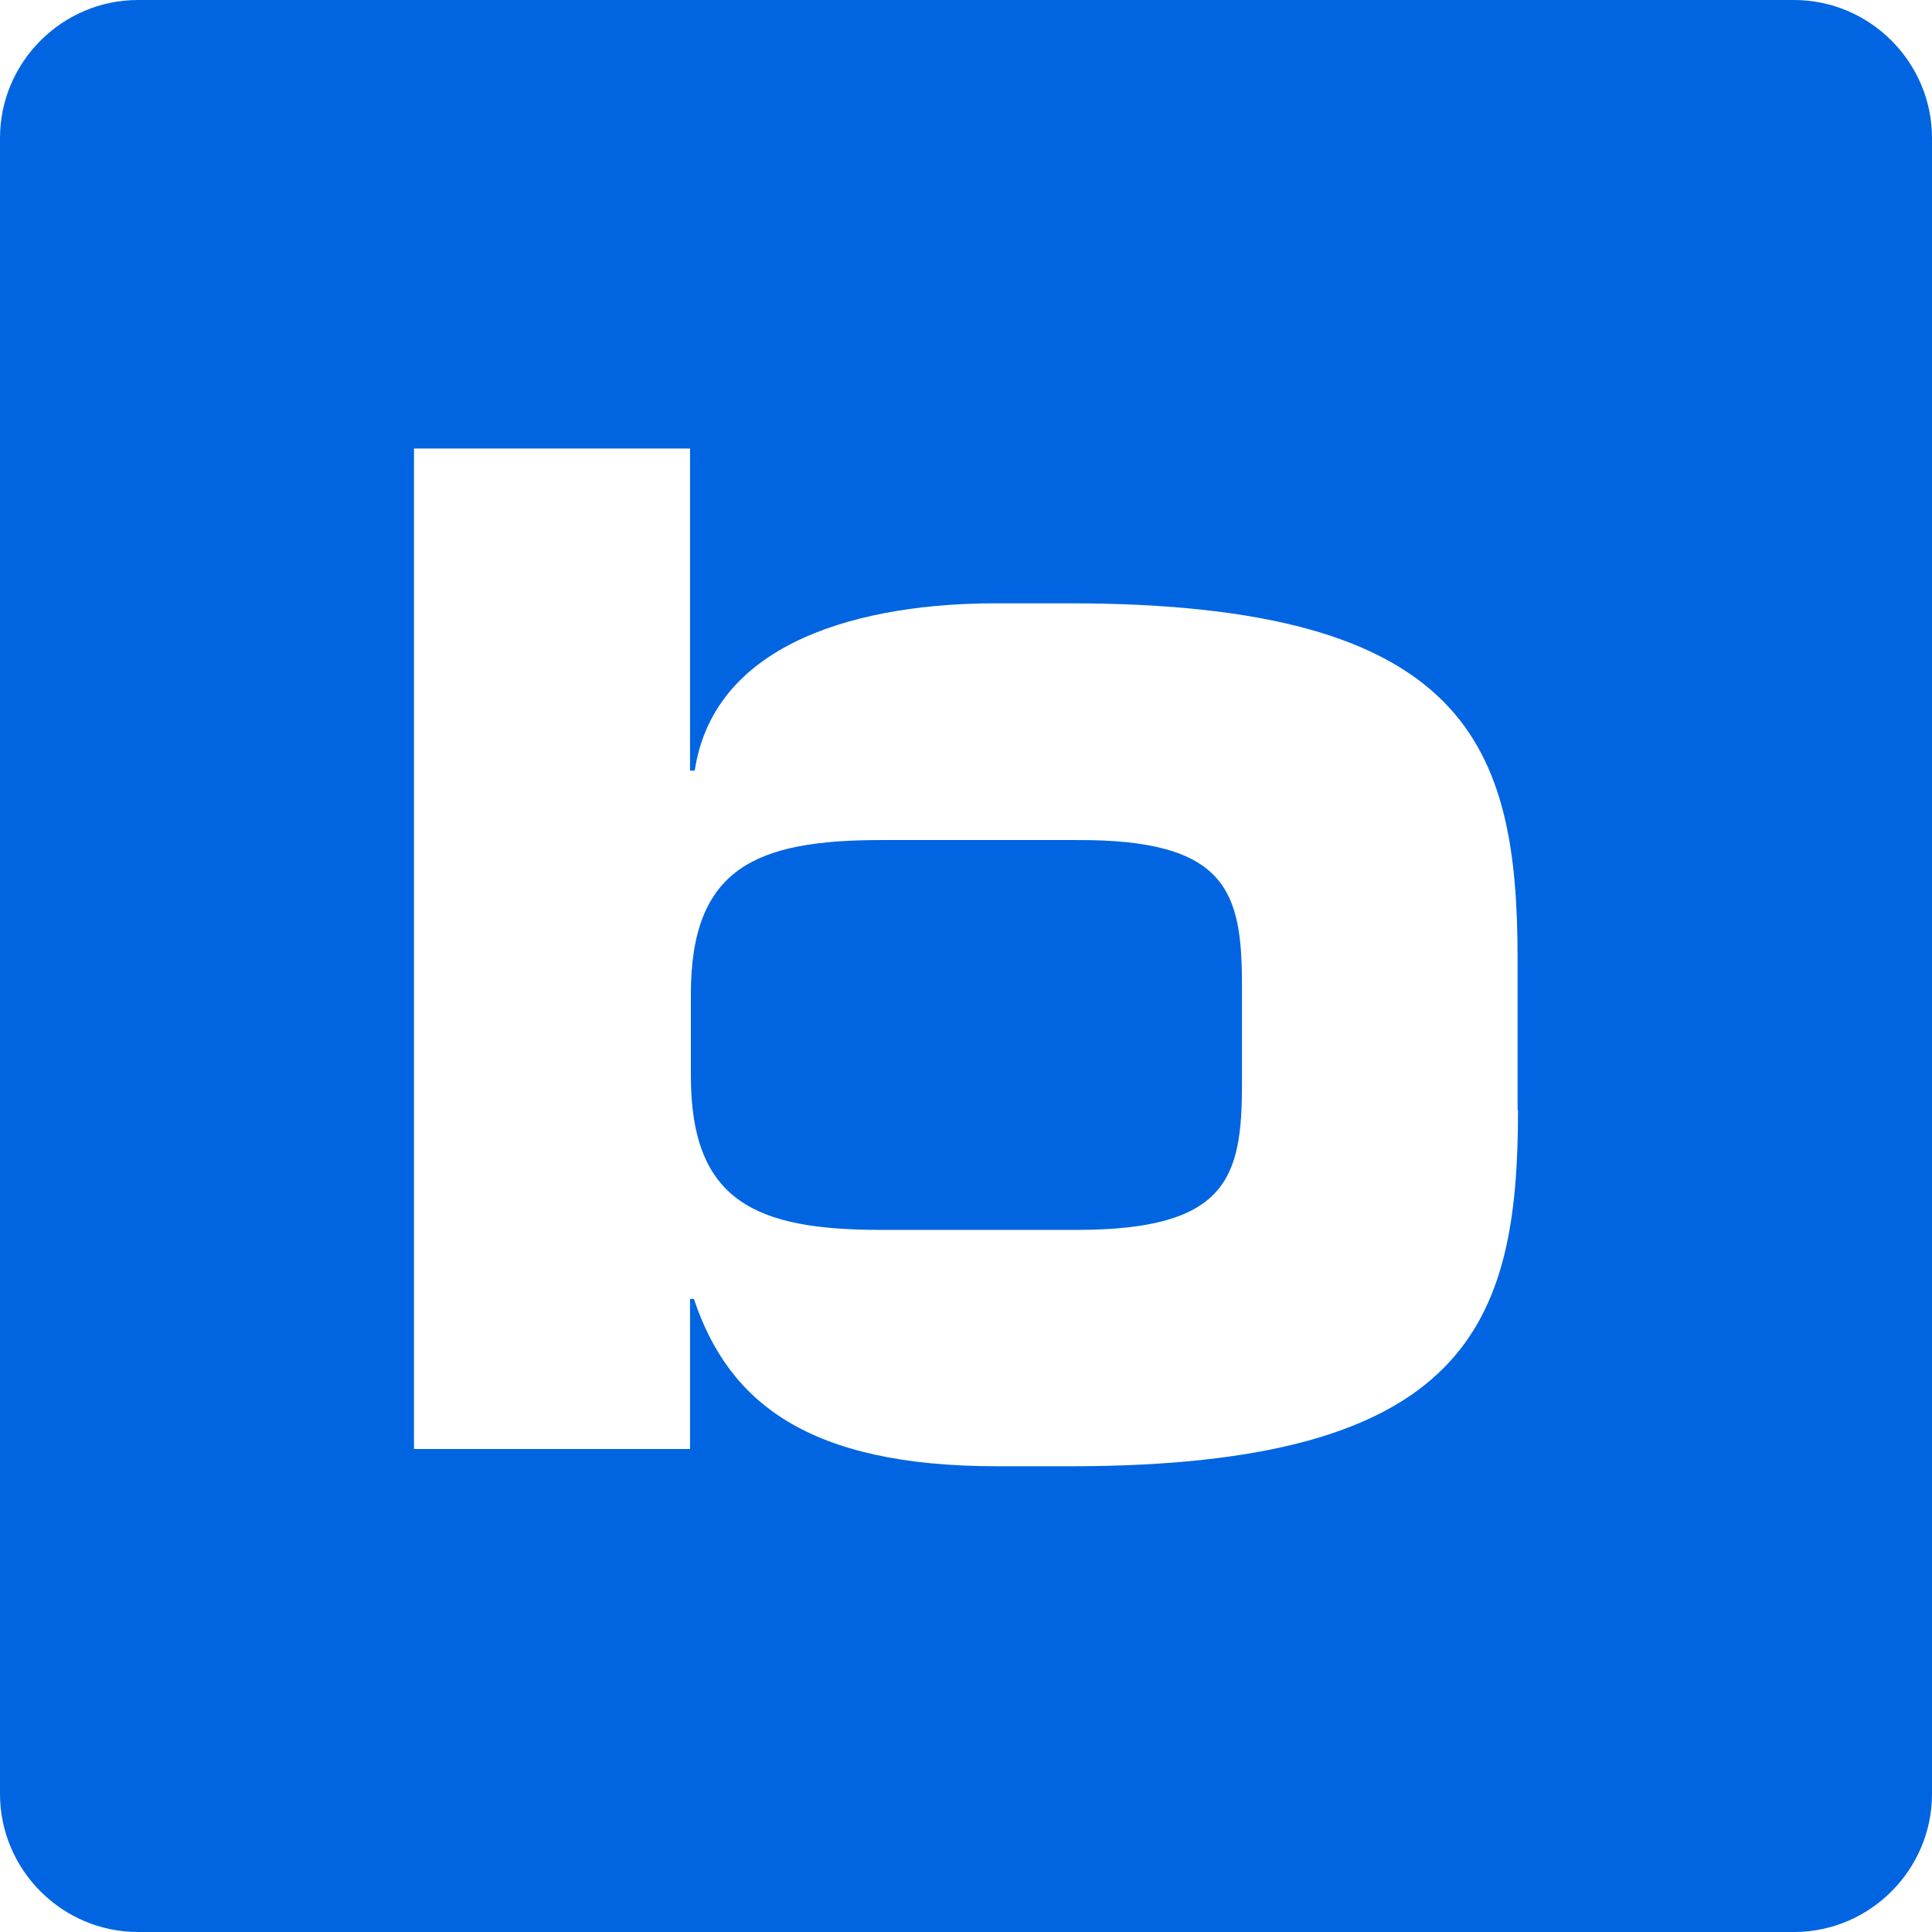 <svg width="32" height="32" viewBox="0 0 32 32" fill="none" xmlns="http://www.w3.org/2000/svg">
 <path  d= "M29.714 0H2.286C1.029 0 0 1.029 0 2.286V29.714C0 30.971 1.029 32 2.286 32H29.714C30.971 32 32 30.971 32 29.714V2.286C32 1.029 30.971 0 29.714 0ZM25.143 18.386C25.143 21.914 24.329 24.286 17.729 24.286H16.521C13.371 24.286 12.064 23.221 11.493 21.514H11.429V24H6.857V7.429H11.429V12.764H11.507C11.836 10.586 14.343 9.993 16.486 9.993H17.721C24.321 9.993 25.136 12.357 25.136 15.886V18.386H25.143ZM20.571 16.321V17.957C20.571 19.507 20.329 20.371 17.829 20.371H14.593C12.529 20.371 11.443 19.907 11.443 17.821V16.464C11.443 14.371 12.529 13.914 14.593 13.914H17.829C20.329 13.9 20.571 14.771 20.571 16.321Z" fill="#0165E1" /></svg>